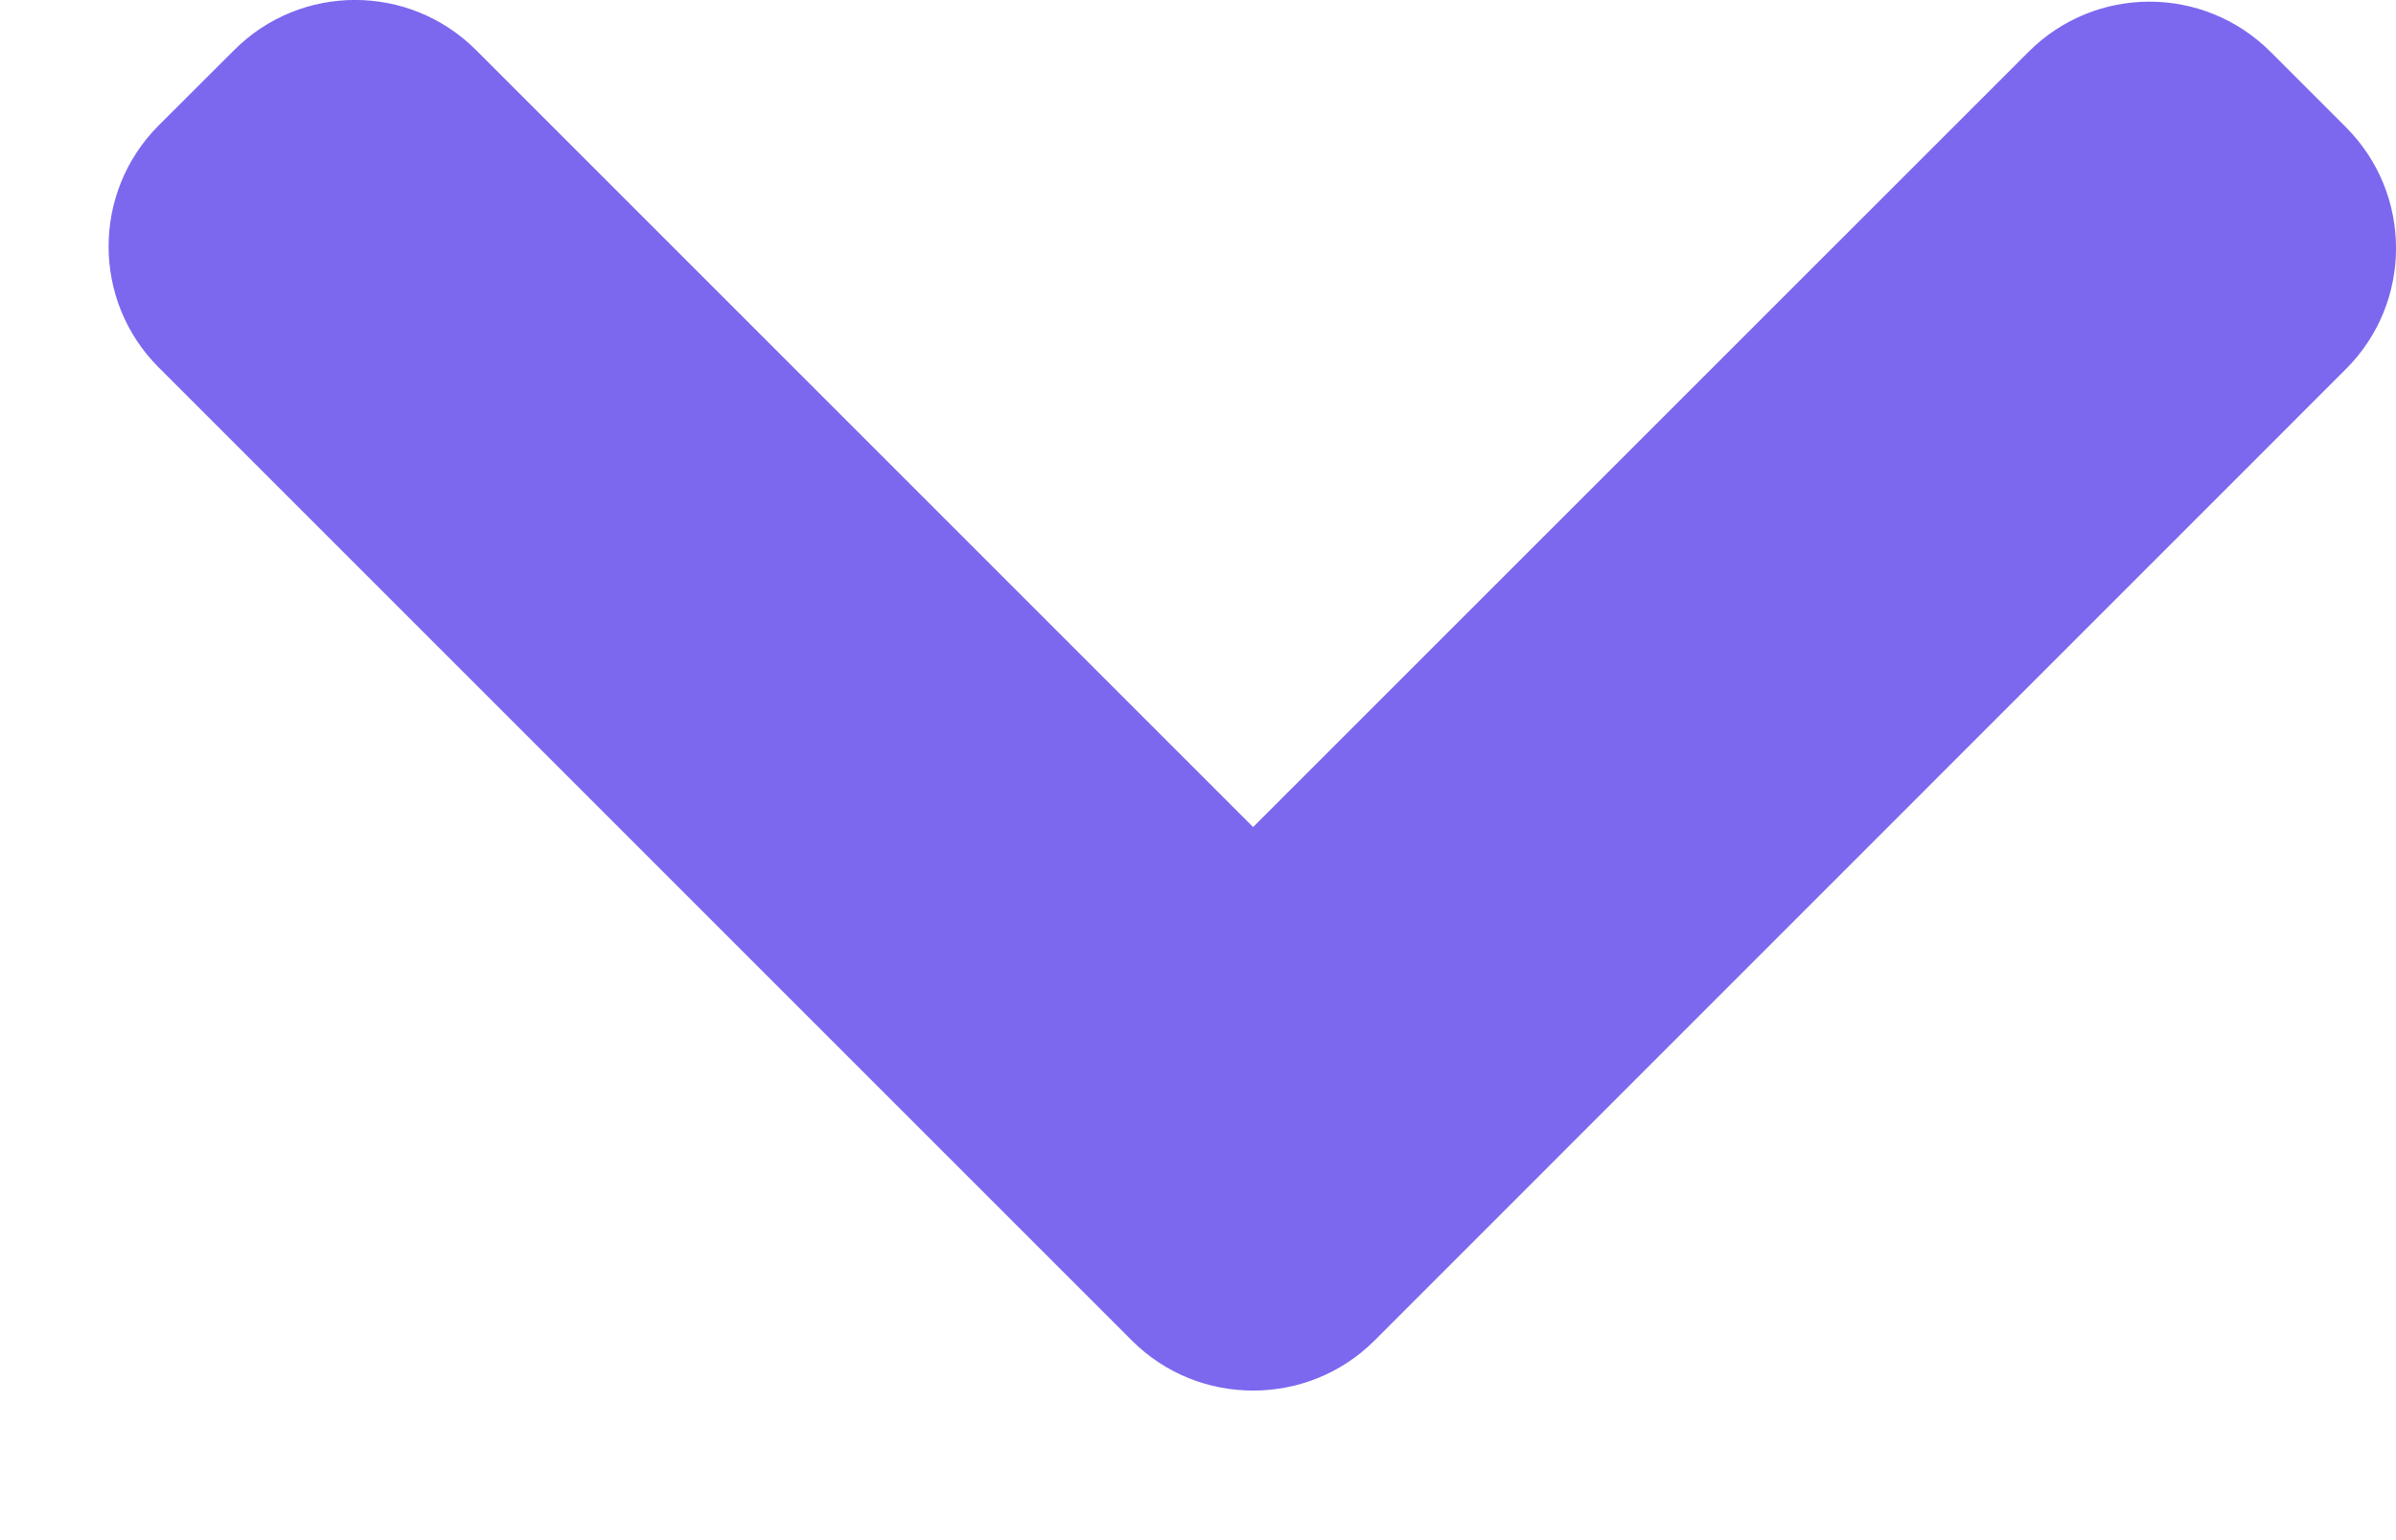 <svg width="14" height="9" viewBox="0 0 14 9" fill="none" xmlns="http://www.w3.org/2000/svg">
<path fill-rule="evenodd" clip-rule="evenodd" d="M7.322 4.833L2.782 0.293C2.391 -0.098 1.758 -0.098 1.368 0.293L0.927 0.733C0.537 1.124 0.537 1.757 0.927 2.147L6.613 7.833C6.809 8.029 7.065 8.126 7.322 8.126C7.579 8.126 7.836 8.029 8.032 7.833L13.707 2.157C14.098 1.767 14.098 1.134 13.707 0.743L13.267 0.303C12.876 -0.088 12.243 -0.088 11.853 0.303L7.322 4.833Z" fill="#7B68EE"/>
</svg>
